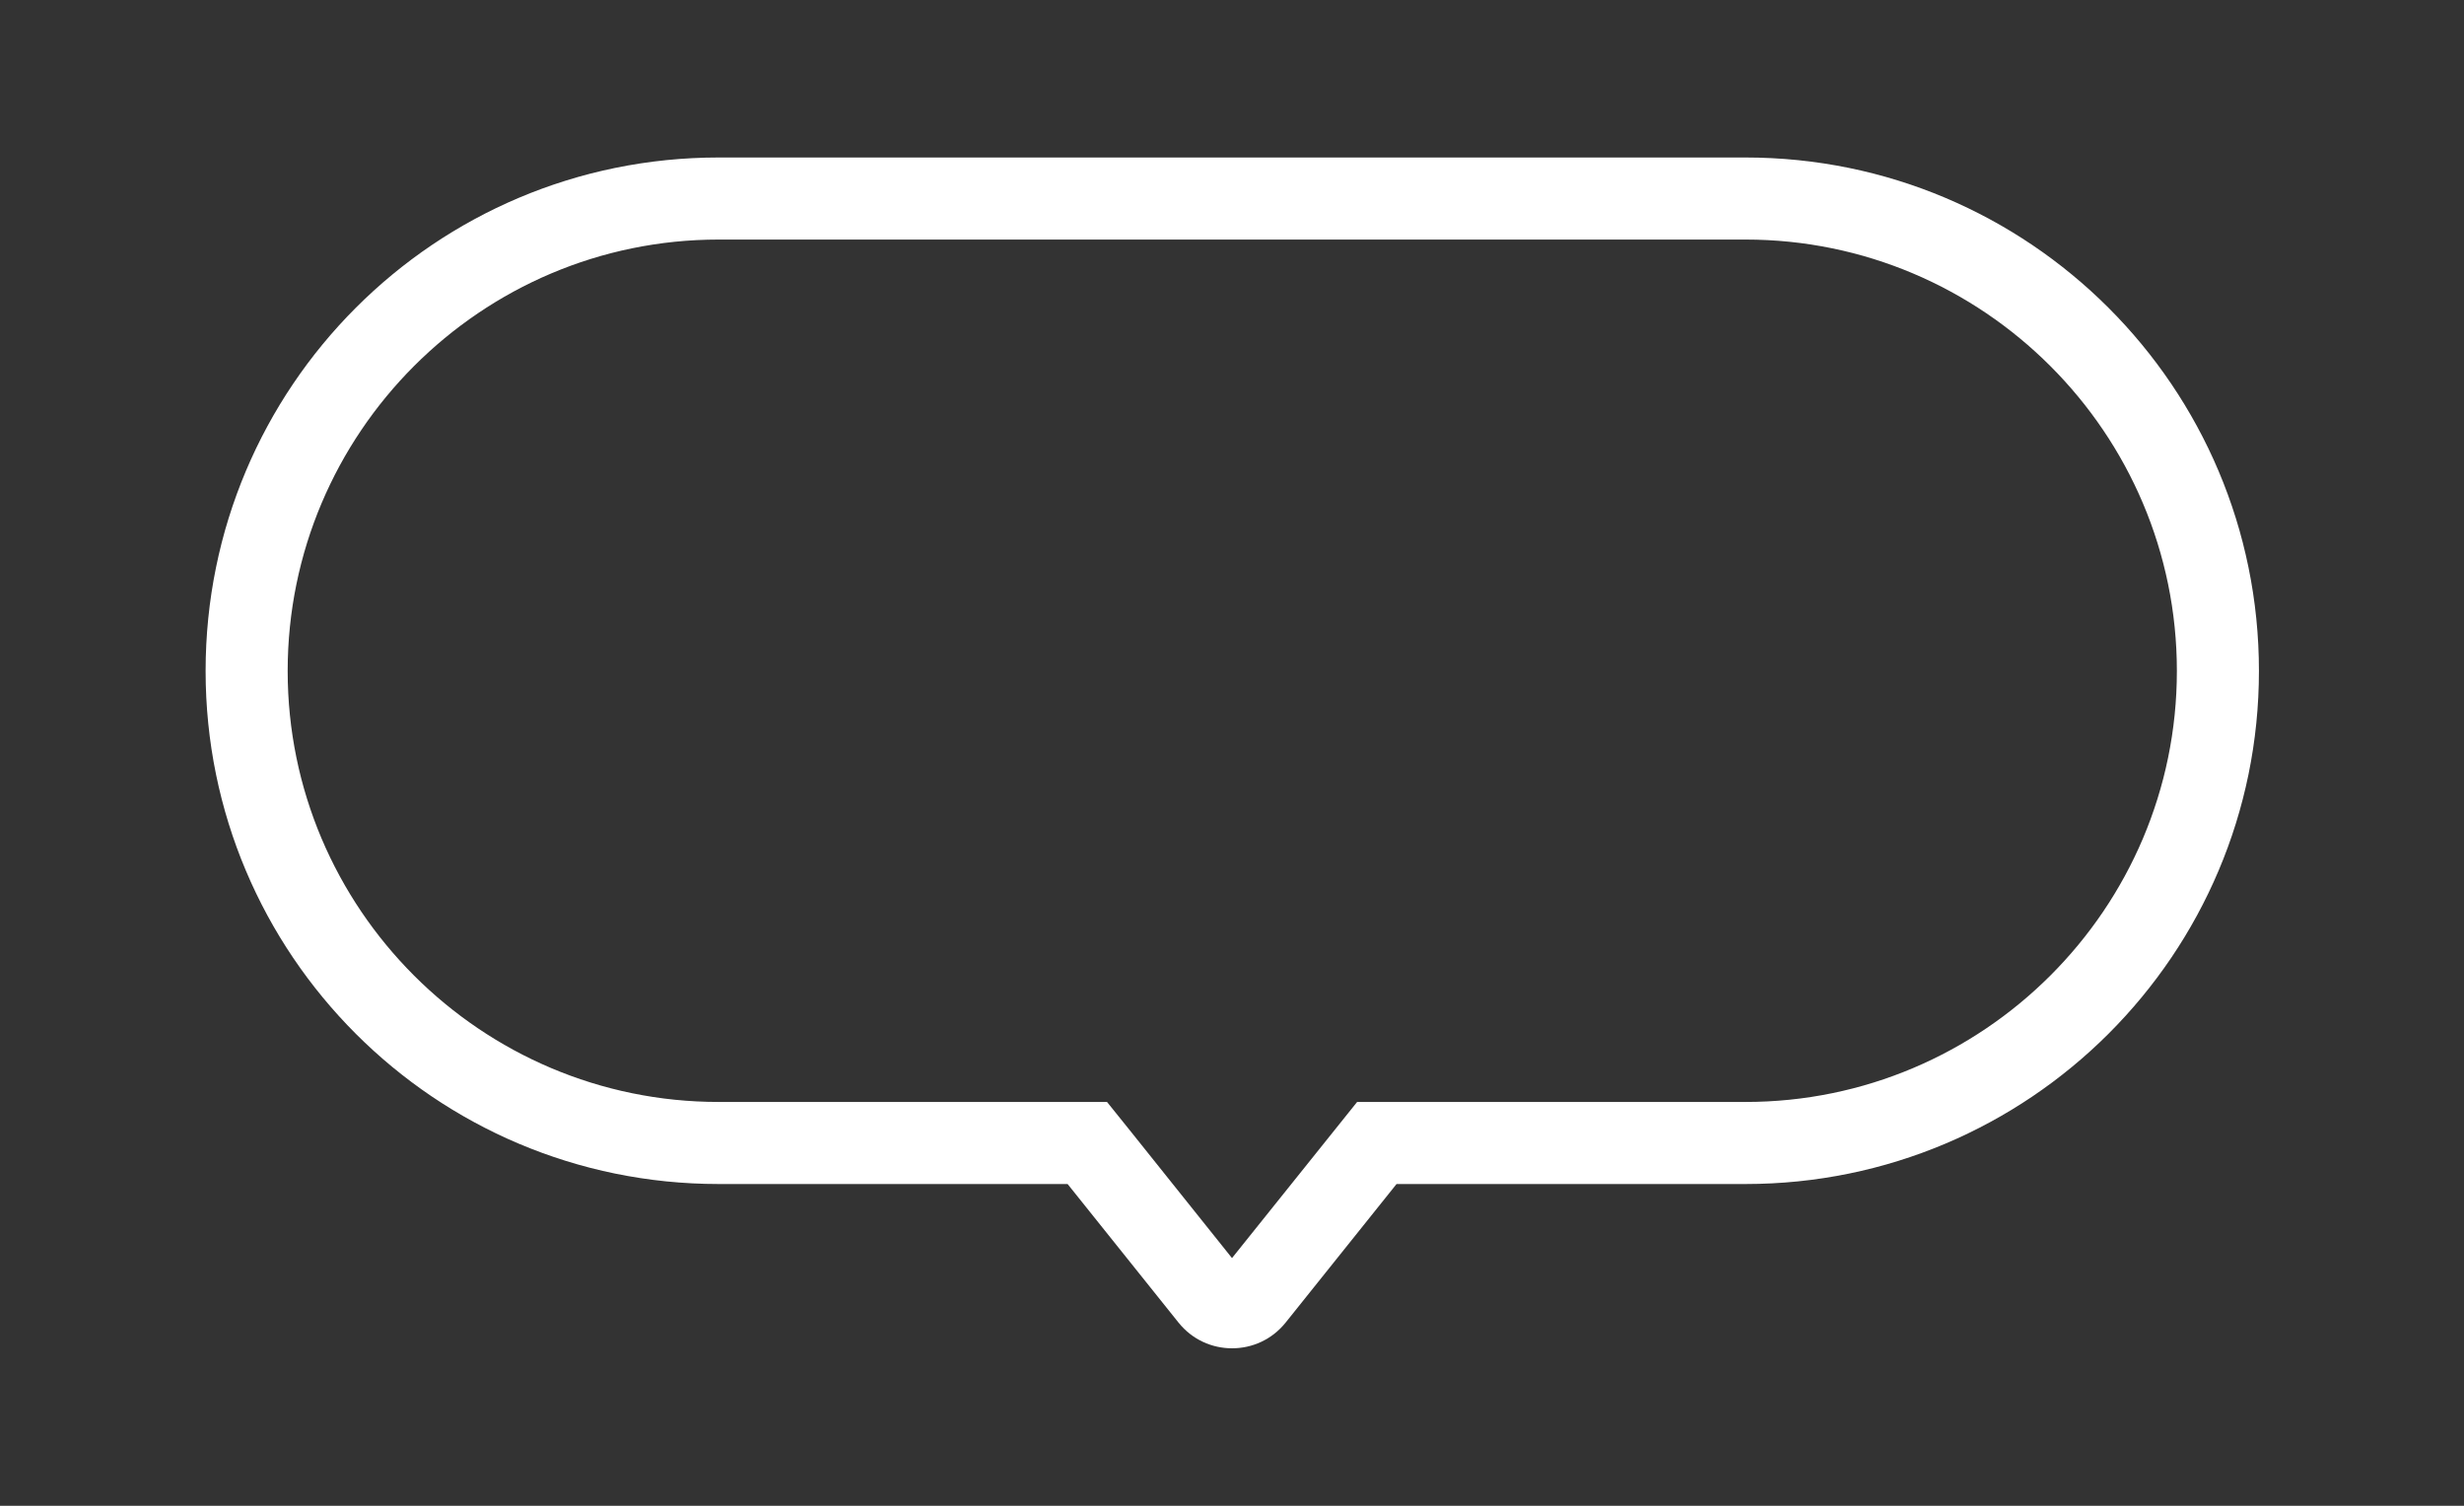 <svg xmlns="http://www.w3.org/2000/svg" width="36" height="22" viewBox="0 0 36 22">
  <rect x="0" y="0" width="36" height="22" fill="#333333" stroke="none"/>
  <defs>
    <style>
      .cls-1 {
        fill: #fff;
        stroke: #707070;
        opacity: 0;
      }

      .cls-2, .cls-4 {
        fill: none;
      }

      .cls-3, .cls-5 {
        stroke: none;
      }

      .cls-5 {
        fill: #fff;
      }
    </style>
  </defs>
  <g id="组_19860" data-name="组 19860" transform="translate(-1365 -654)">
    <g id="矩形_13791" data-name="矩形 13791" class="cls-1" transform="translate(1365 654)">
      <rect class="cls-3" width="36" height="22"/>
      <rect class="cls-4" x="0.5" y="0.5" width="35" height="21"/>
    </g>
    <g id="联合_119" data-name="联合 119" class="cls-2" transform="translate(-19785 -17941.699)">
      <path class="cls-3" d="M21168,18615.4a1,1,0,0,1-.781-.375l-1.621-2.025h-5.1a7.5,7.5,0,0,1,0-15h15a7.5,7.5,0,1,1,0,15h-5.1l-1.621,2.025a1,1,0,0,1-.781.375Z"/>
      <path class="cls-5" d="M 21168 18614.08 L 21169.828 18611.799 L 21175.502 18611.799 C 21178.977 18611.799 21181.805 18608.973 21181.805 18605.502 C 21181.805 18602.027 21178.977 18599.199 21175.502 18599.199 L 21160.5 18599.199 C 21157.027 18599.199 21154.203 18602.027 21154.203 18605.502 C 21154.203 18608.973 21157.027 18611.799 21160.5 18611.799 L 21166.174 18611.799 L 21166.535 18612.248 L 21168 18614.08 M 21168.002 18615.398 C 21168.002 18615.398 21168.002 18615.398 21168 18615.398 C 21167.709 18615.398 21167.42 18615.273 21167.219 18615.023 L 21165.598 18612.998 L 21160.5 18612.998 C 21156.357 18612.998 21153.004 18609.643 21153.004 18605.502 C 21153.004 18601.355 21156.357 18598 21160.5 18598 L 21175.502 18598 C 21179.643 18598 21183.004 18601.355 21183.004 18605.502 C 21183.004 18609.643 21179.643 18612.998 21175.502 18612.998 L 21170.404 18612.998 L 21168.783 18615.023 C 21168.582 18615.273 21168.293 18615.398 21168.002 18615.398 Z"/>
    </g>
  </g>
</svg>
